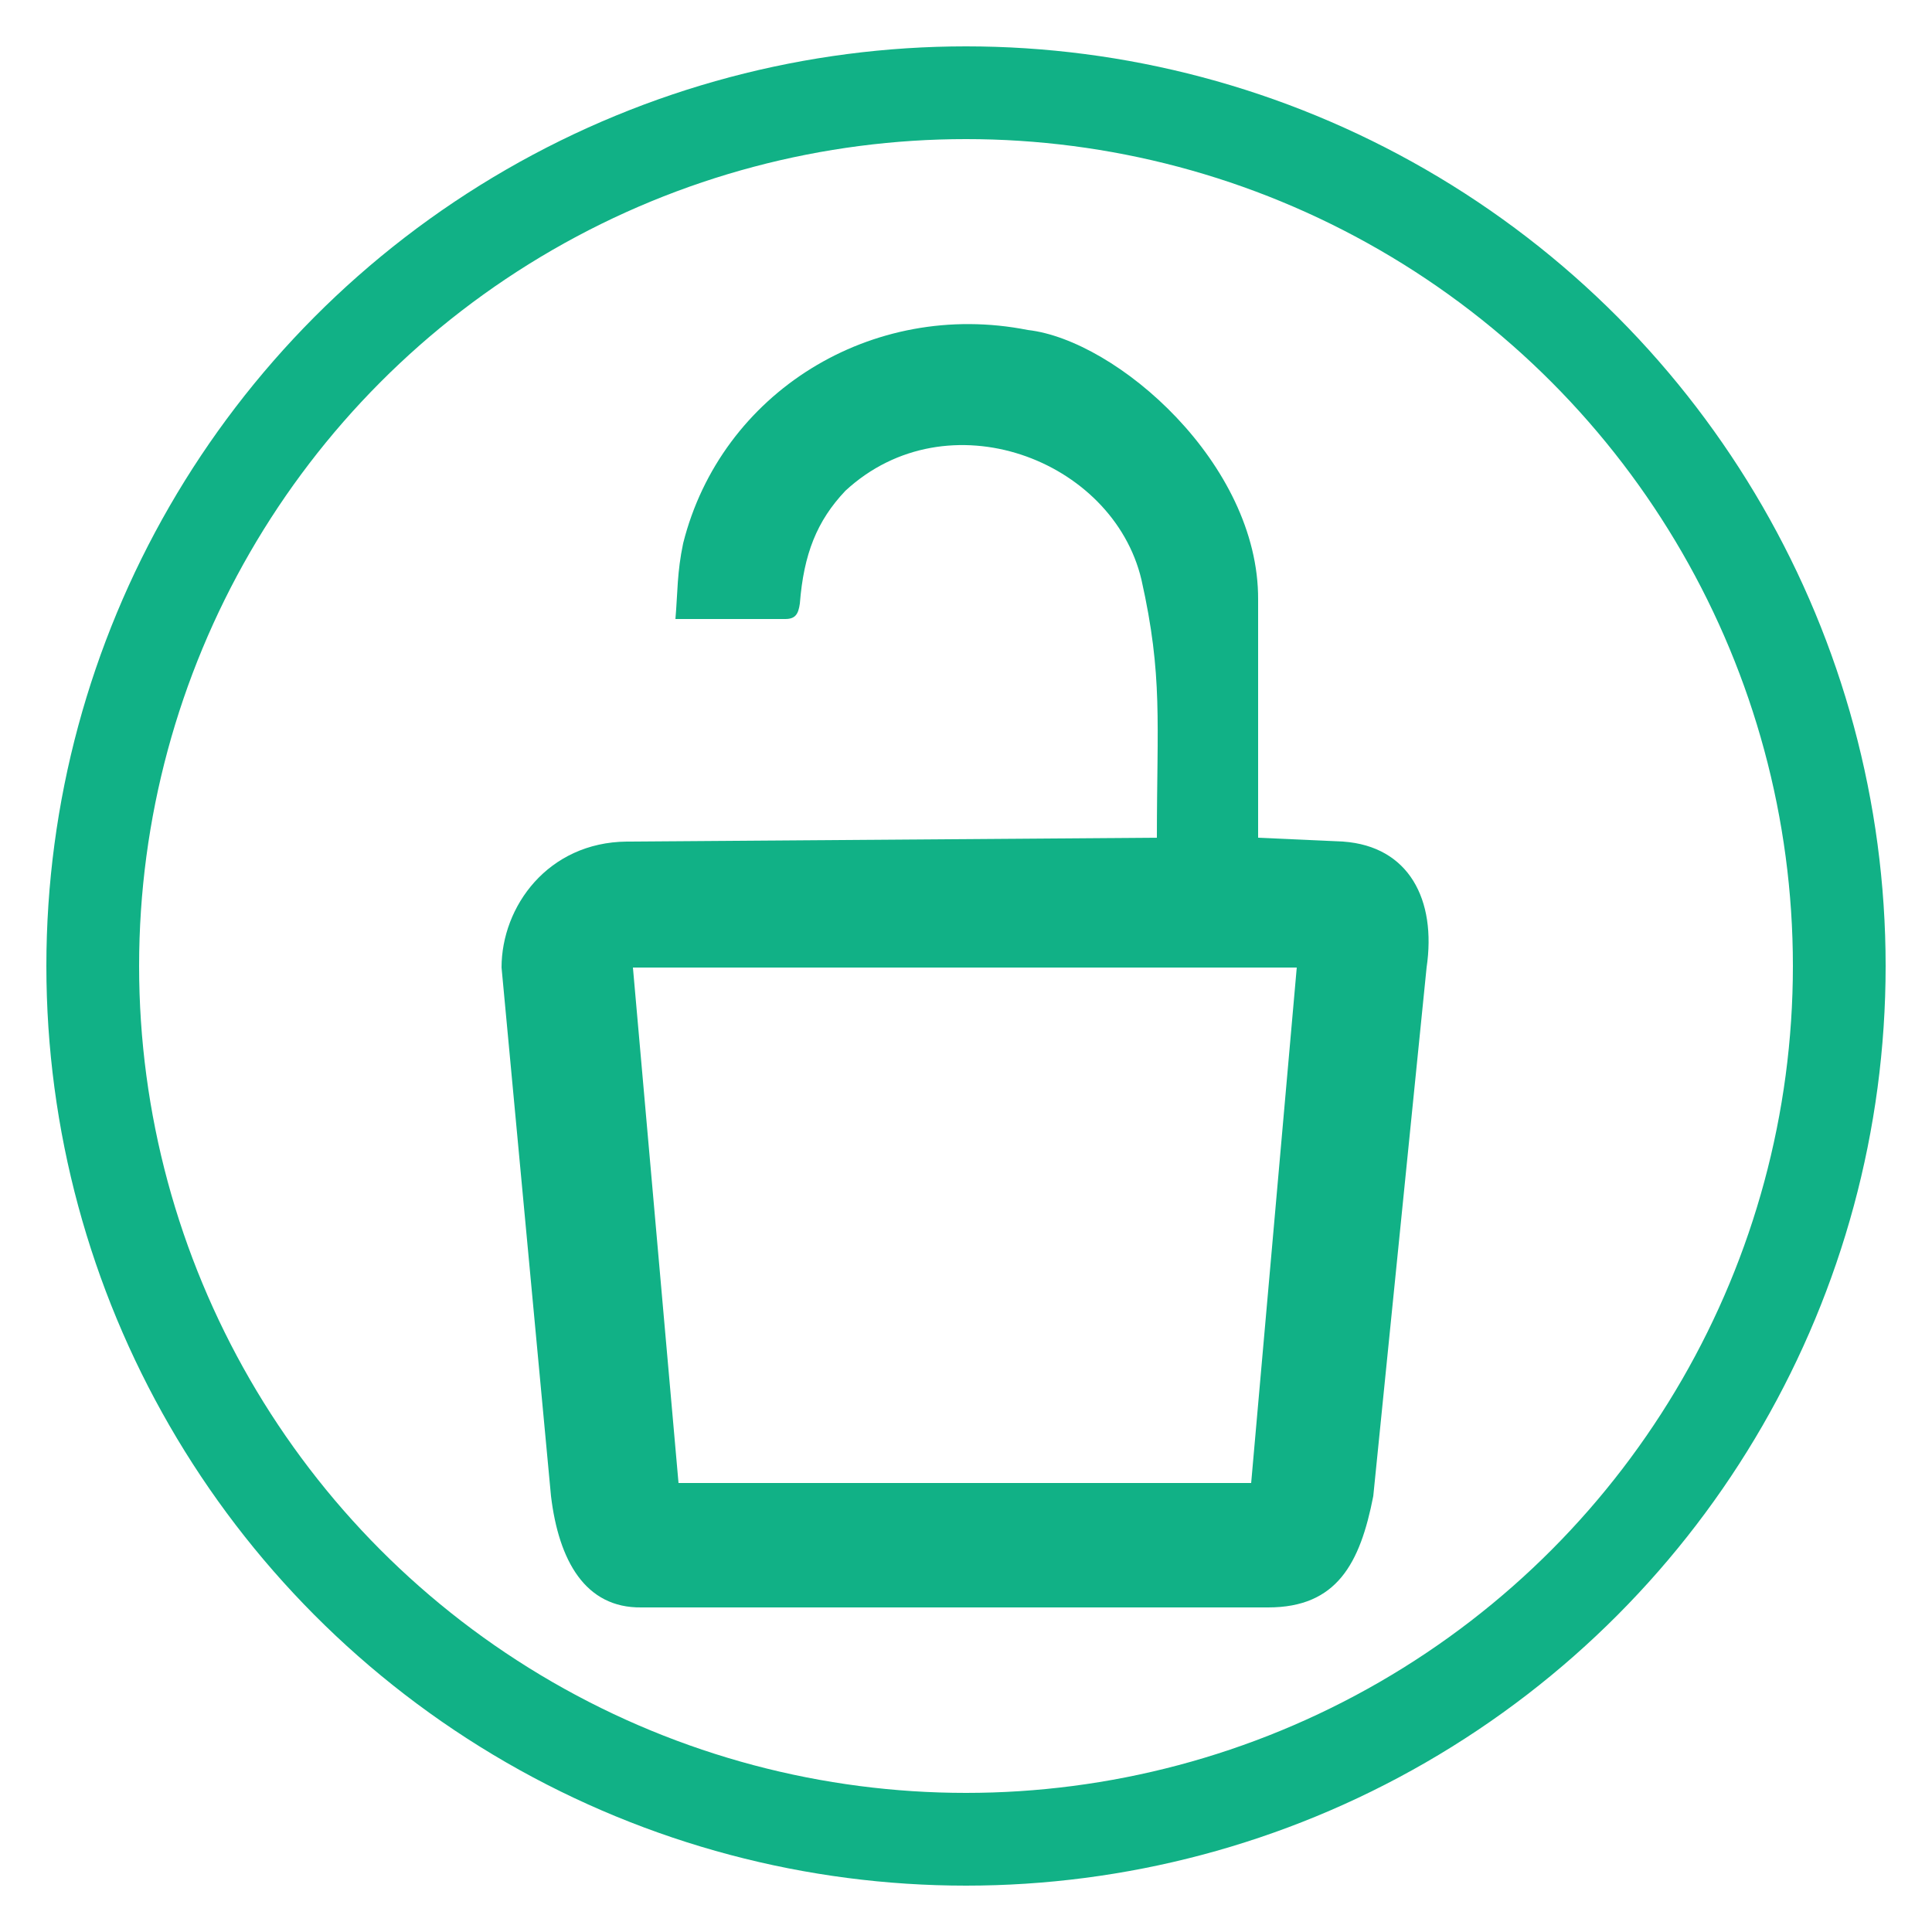 <?xml version="1.0" encoding="utf-8"?><svg xmlns="http://www.w3.org/2000/svg" viewBox="0 0 2500 2500"><circle cx="1250" cy="1250" r="1130" fill="none" stroke="#11b186" stroke-width="120"/><path fill="#11b186" d="m1628,1084 0,-308C1629,600 1445,440 1330,427 1128,387 933,508 884,703 876,741 877,766 874,801l142,0c13,0 17,-6 19,-20 5,-64 22,-107 59,-146 132,-122 346,-41 383,115 28,125 20,184 20,334l-686,5c-102,1-162,84-162,163l64,684c10,83 44,145 117,144l811,0c89,0 119,-57 136,-144l69,-684c13,-88-23,-157-108,-163zm-9,835-741,0-59,-667 859,0z"/></svg>